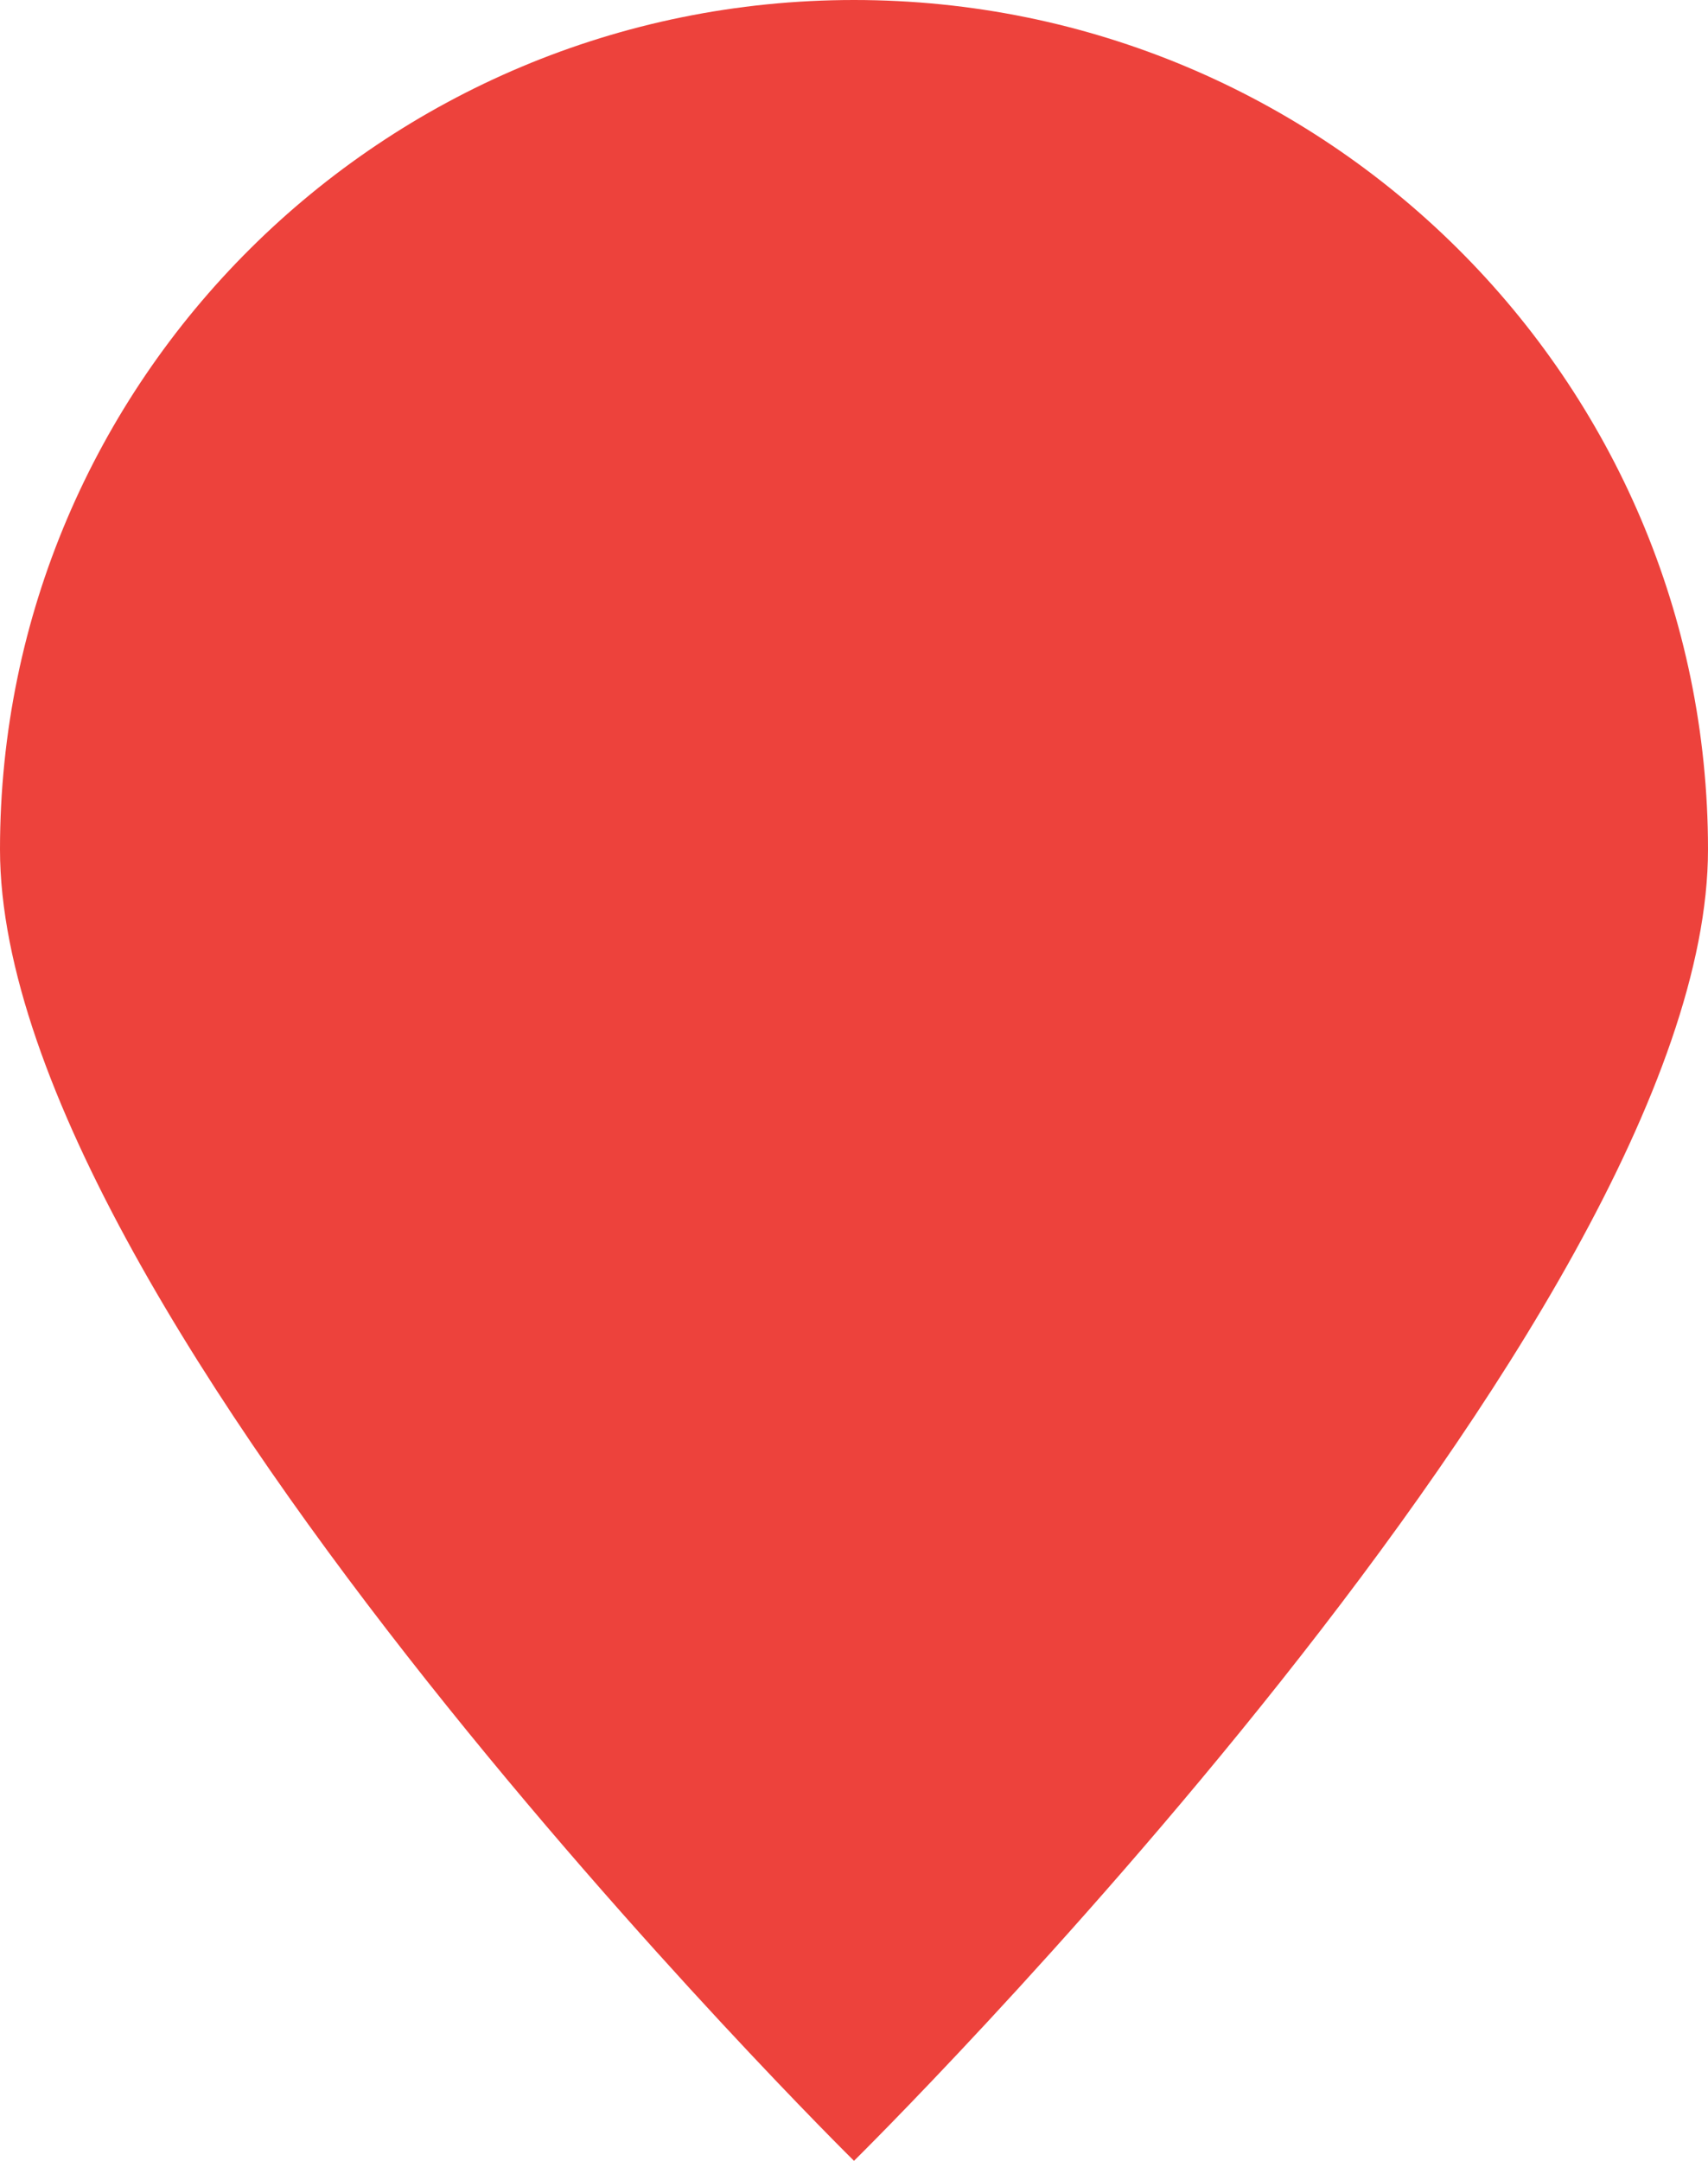 <svg width="34" height="43" viewBox="0 0 34 43" fill="none" xmlns="http://www.w3.org/2000/svg">
  <path fill-rule="evenodd" clip-rule="evenodd" d="M17 43C17 43 34 26.238 34 16.903C34 7.568 26.389 0 17 0C7.611 0 0 7.568 0 16.903C0 26.238 17 43 17 43Z" fill="#ED423C"/>
</svg>
